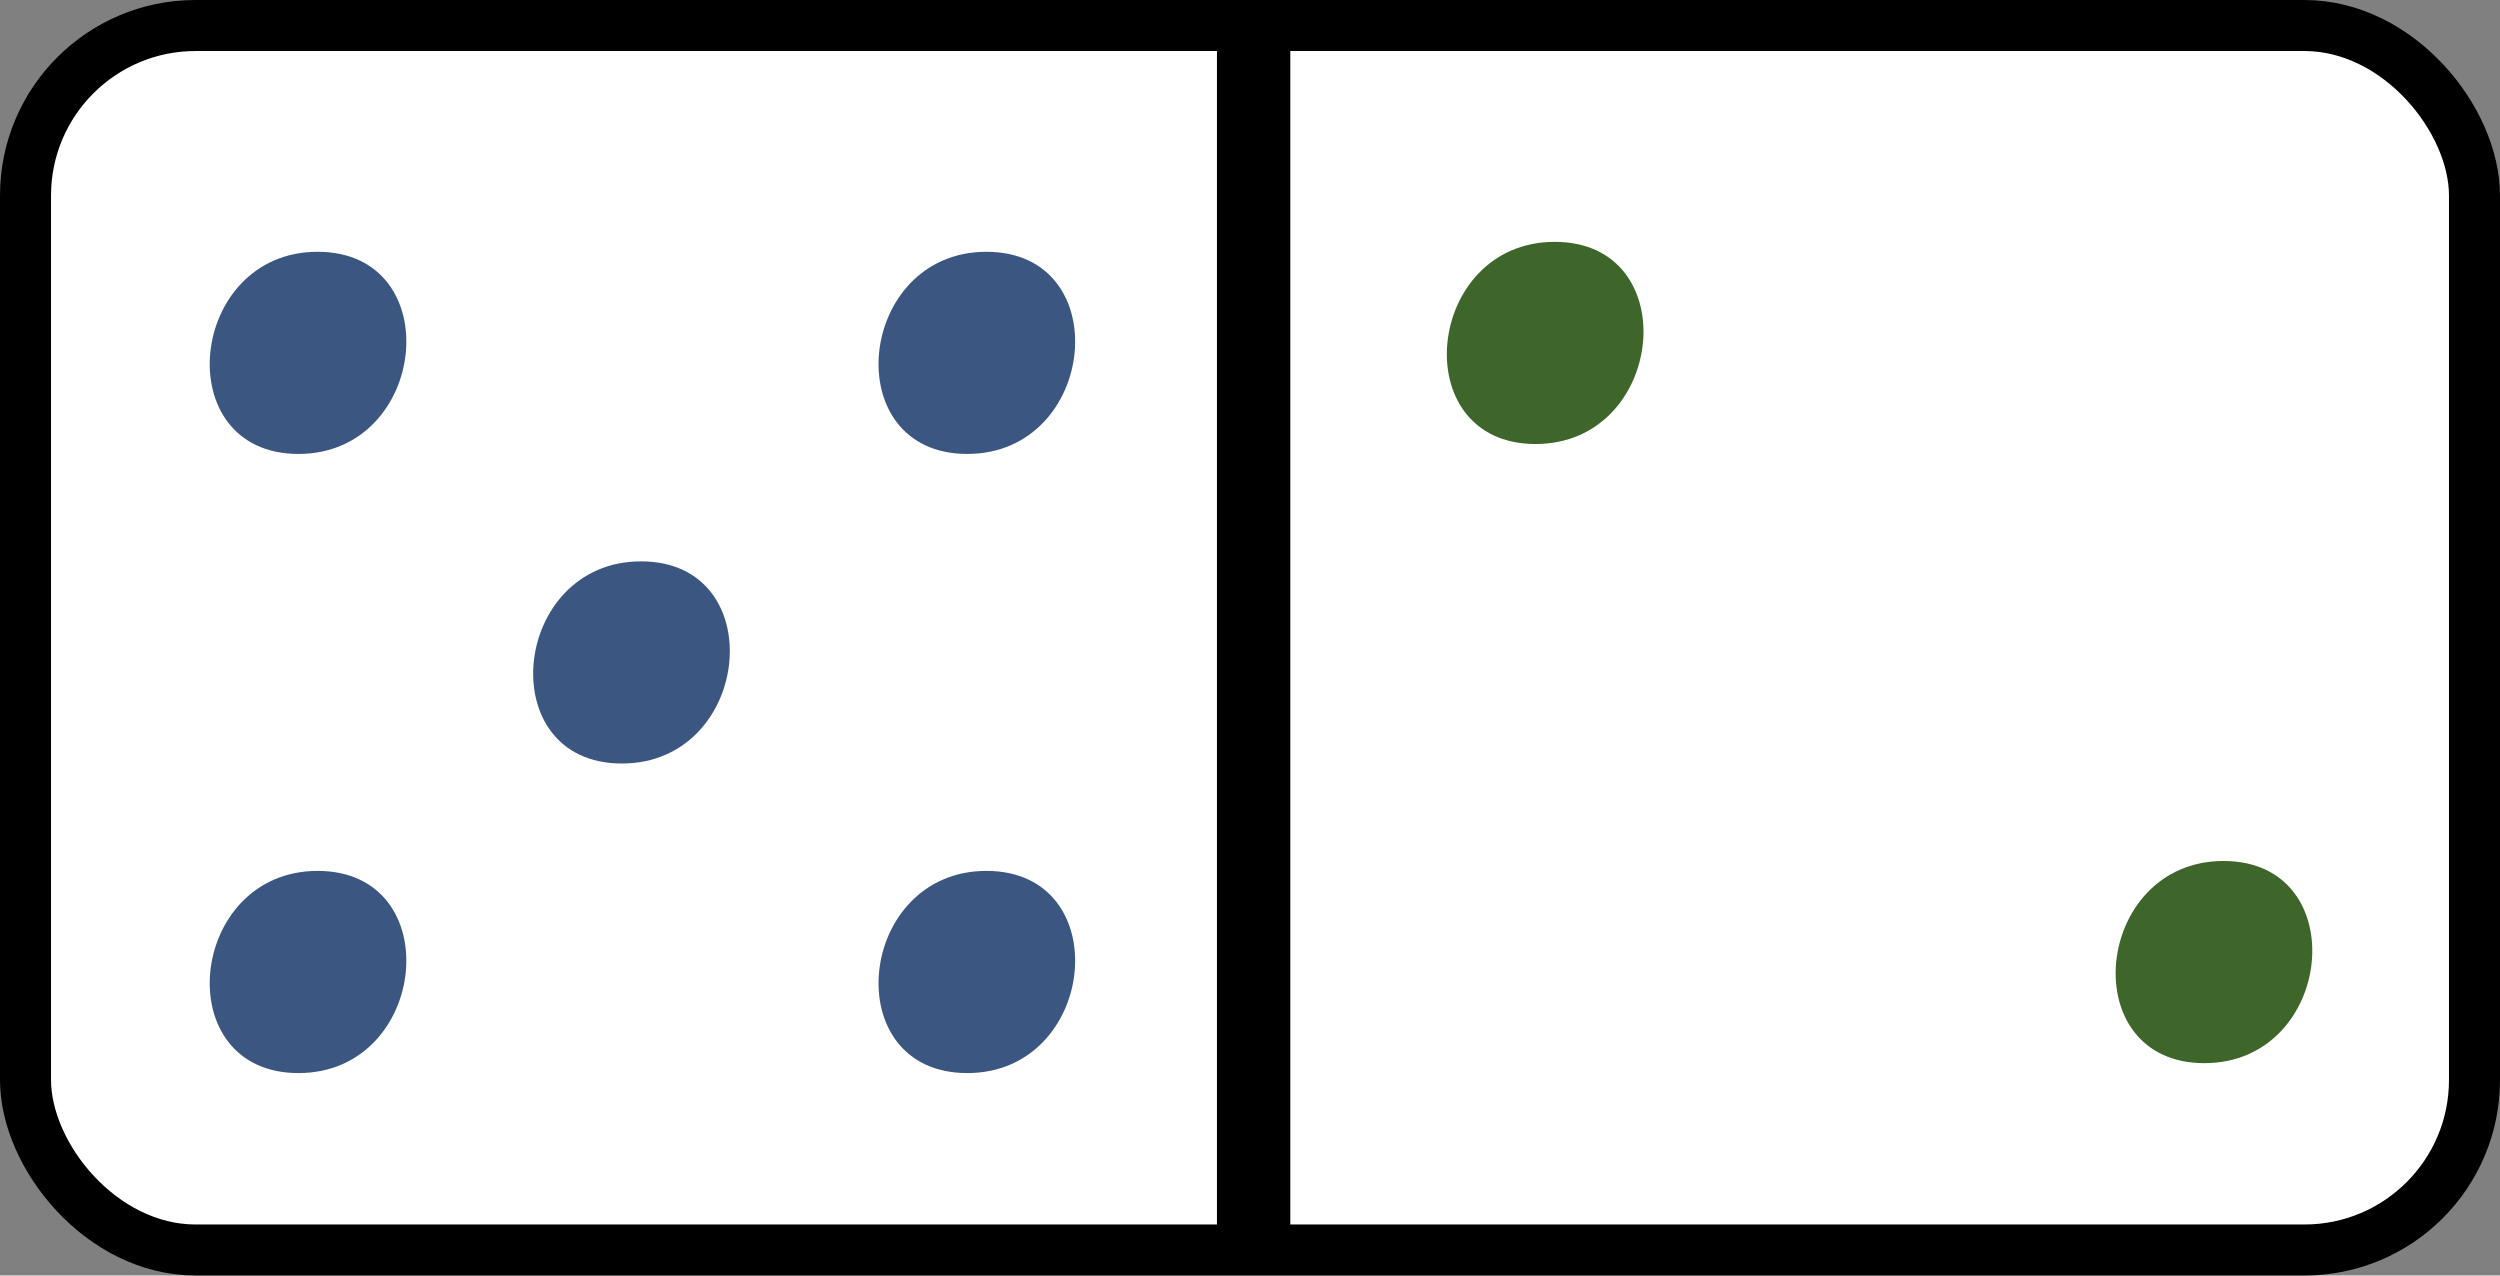 <?xml version="1.0" encoding="utf-8"?>
<!-- Generator: Adobe Illustrator 12.0.0, SVG Export Plug-In . SVG Version: 6.00 Build 51448)  -->
<!DOCTYPE svg PUBLIC "-//W3C//DTD SVG 1.1//EN" "http://www.w3.org/Graphics/SVG/1.1/DTD/svg11.dtd">
<svg  version="1.1" id="Layer_1" xmlns="http://www.w3.org/2000/svg" xmlns:xlink="http://www.w3.org/1999/xlink" width="147" height="75" viewBox="0 0 147 75"
	 overflow="visible" enable-background="new 0 0 147 75" xml:space="preserve">
<rect x="0" y="0" width="147" height="75" fill="#808080" stroke="none"/>
<rect x="1.5" y="1.5" fill="#FFFFFF" stroke="#000000" stroke-width="3" width="144" height="72" rx="10"/>
<rect x="73.557" y="2.798" stroke="#000000" stroke-width="4" width="0.313" height="68.025"/>
<g>
	<g>
		<path fill="#3E662A" d="M130.182,56.569"/>
		<path fill="#3E662A" d="M130.744,50.626c-7.642,0-8.814,11.888-1.126,11.888C137.26,62.514,138.434,50.626,130.744,50.626
			L130.744,50.626z"/>
	</g>
</g>
<g>
	<g>
		<path fill="#3E662A" d="M90.855,20.164"/>
		<path fill="#3E662A" d="M91.418,14.221c-7.642,0-8.814,11.887-1.126,11.887C97.935,26.107,99.107,14.221,91.418,14.221
			L91.418,14.221z"/>
	</g>
</g>
<g>
	<path fill="#3A5681" d="M57.438,57.152"/>
	<g>
		<path fill="#3A5681" d="M57.438,57.152"/>
		<path fill="#3A5681" d="M58.002,51.209c-7.643,0-8.814,11.888-1.127,11.888C64.518,63.097,65.689,51.209,58.002,51.209
			L58.002,51.209z"/>
	</g>
</g>
<g>
	<path fill="#3A5681" d="M18.111,57.152"/>
	<g>
		<path fill="#3A5681" d="M18.111,57.152"/>
		<path fill="#3A5681" d="M18.676,51.209c-7.643,0-8.814,11.888-1.127,11.888C25.191,63.097,26.363,51.209,18.676,51.209
			L18.676,51.209z"/>
	</g>
</g>
<g>
	<path fill="#3A5681" d="M37.132,38.951"/>
	<g>
		<path fill="#3A5681" d="M37.132,38.951"/>
		<path fill="#3A5681" d="M37.695,33.008c-7.644,0-8.815,11.887-1.127,11.887C44.211,44.895,45.384,33.008,37.695,33.008
			L37.695,33.008z"/>
	</g>
</g>
<g>
	<path fill="#3A5681" d="M57.438,20.747"/>
	<g>
		<path fill="#3A5681" d="M57.438,20.747"/>
		<path fill="#3A5681" d="M58.002,14.805c-7.643,0-8.814,11.887-1.127,11.887C64.518,26.689,65.689,14.805,58.002,14.805
			L58.002,14.805z"/>
	</g>
</g>
<g>
	<path fill="#3A5681" d="M18.111,20.747"/>
	<g>
		<path fill="#3A5681" d="M18.111,20.747"/>
		<path fill="#3A5681" d="M18.676,14.805c-7.643,0-8.814,11.887-1.127,11.887C25.191,26.689,26.363,14.805,18.676,14.805
			L18.676,14.805z"/>
	</g>
</g>
</svg>
